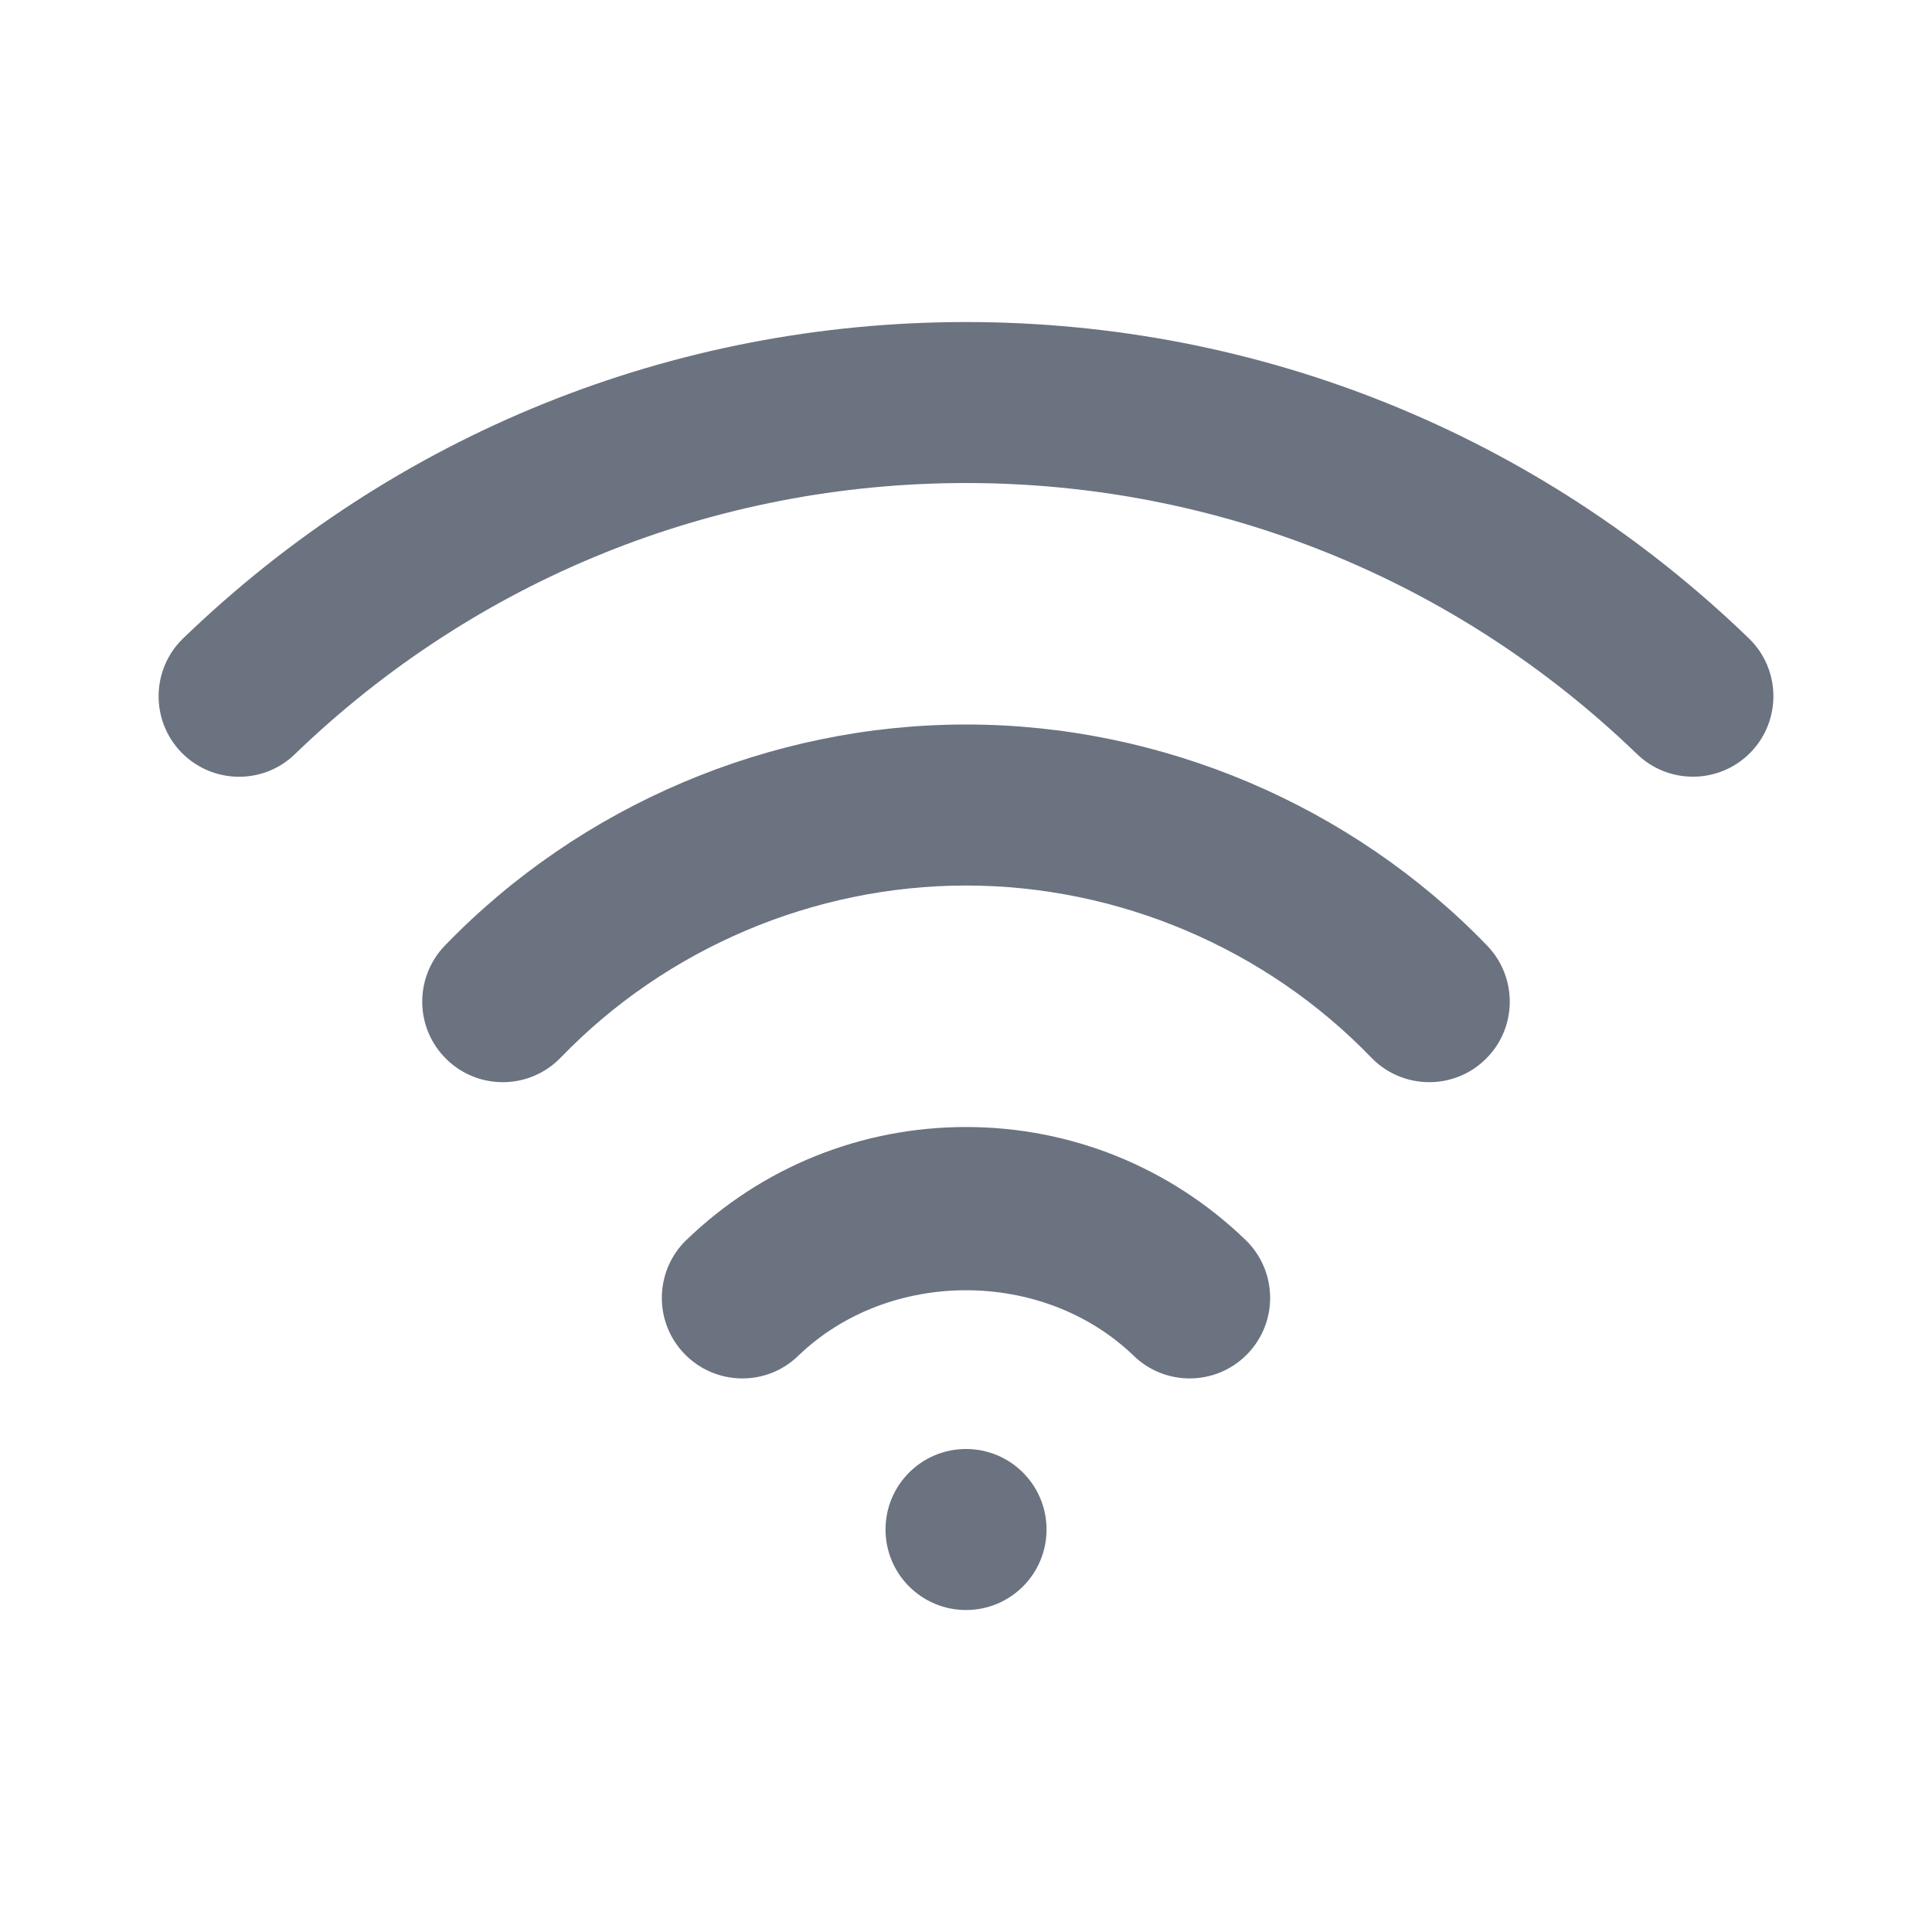 <svg fill="none" height="64" viewBox="0 0 64 64" width="64" xmlns="http://www.w3.org/2000/svg"><path clip-rule="evenodd" d="m31.999 10.668c9.728 0 18.936 3.72 25.933 10.477 1.059 1.021 1.088 2.712.067 3.771-.523.541-1.221.813-1.917.813-.667 0-1.336-.248-1.853-.749-6-5.789-13.893-8.979-22.229-8.979s-16.229 3.189-22.229 8.979c-1.053 1.027-2.744.997-3.771-.064-1.019-1.059-.992-2.749.069-3.771 6.997-6.757 16.205-10.477 25.931-10.477zm.001 13.332c-6.475 0-12.768 2.669-17.267 7.328-1.019 1.061-.992 2.749.069 3.771 1.056 1.024 2.749.995 3.771-.064 3.496-3.624 8.389-5.701 13.427-5.701s9.931 2.077 13.427 5.701c.523.541 1.221.813 1.92.813.667 0 1.336-.248 1.851-.749 1.061-1.021 1.088-2.709.069-3.771-4.499-4.659-10.792-7.328-17.267-7.328zm-9.261 17.075c2.499-2.411 5.787-3.741 9.261-3.741s6.763 1.331 9.261 3.741c1.059 1.024 1.088 2.712.067 3.771-.523.544-1.221.816-1.92.816-.667 0-1.336-.251-1.851-.749-3-2.896-8.115-2.896-11.115 0-1.053 1.024-2.744.995-3.771-.067-1.021-1.059-.992-2.747.067-3.771zm6.595 9.592c0-1.472 1.192-2.667 2.667-2.667 1.475 0 2.667 1.195 2.667 2.667s-1.192 2.667-2.667 2.667c-1.475 0-2.667-1.195-2.667-2.667z" fill="#6b7280" fill-rule="evenodd"/></svg>